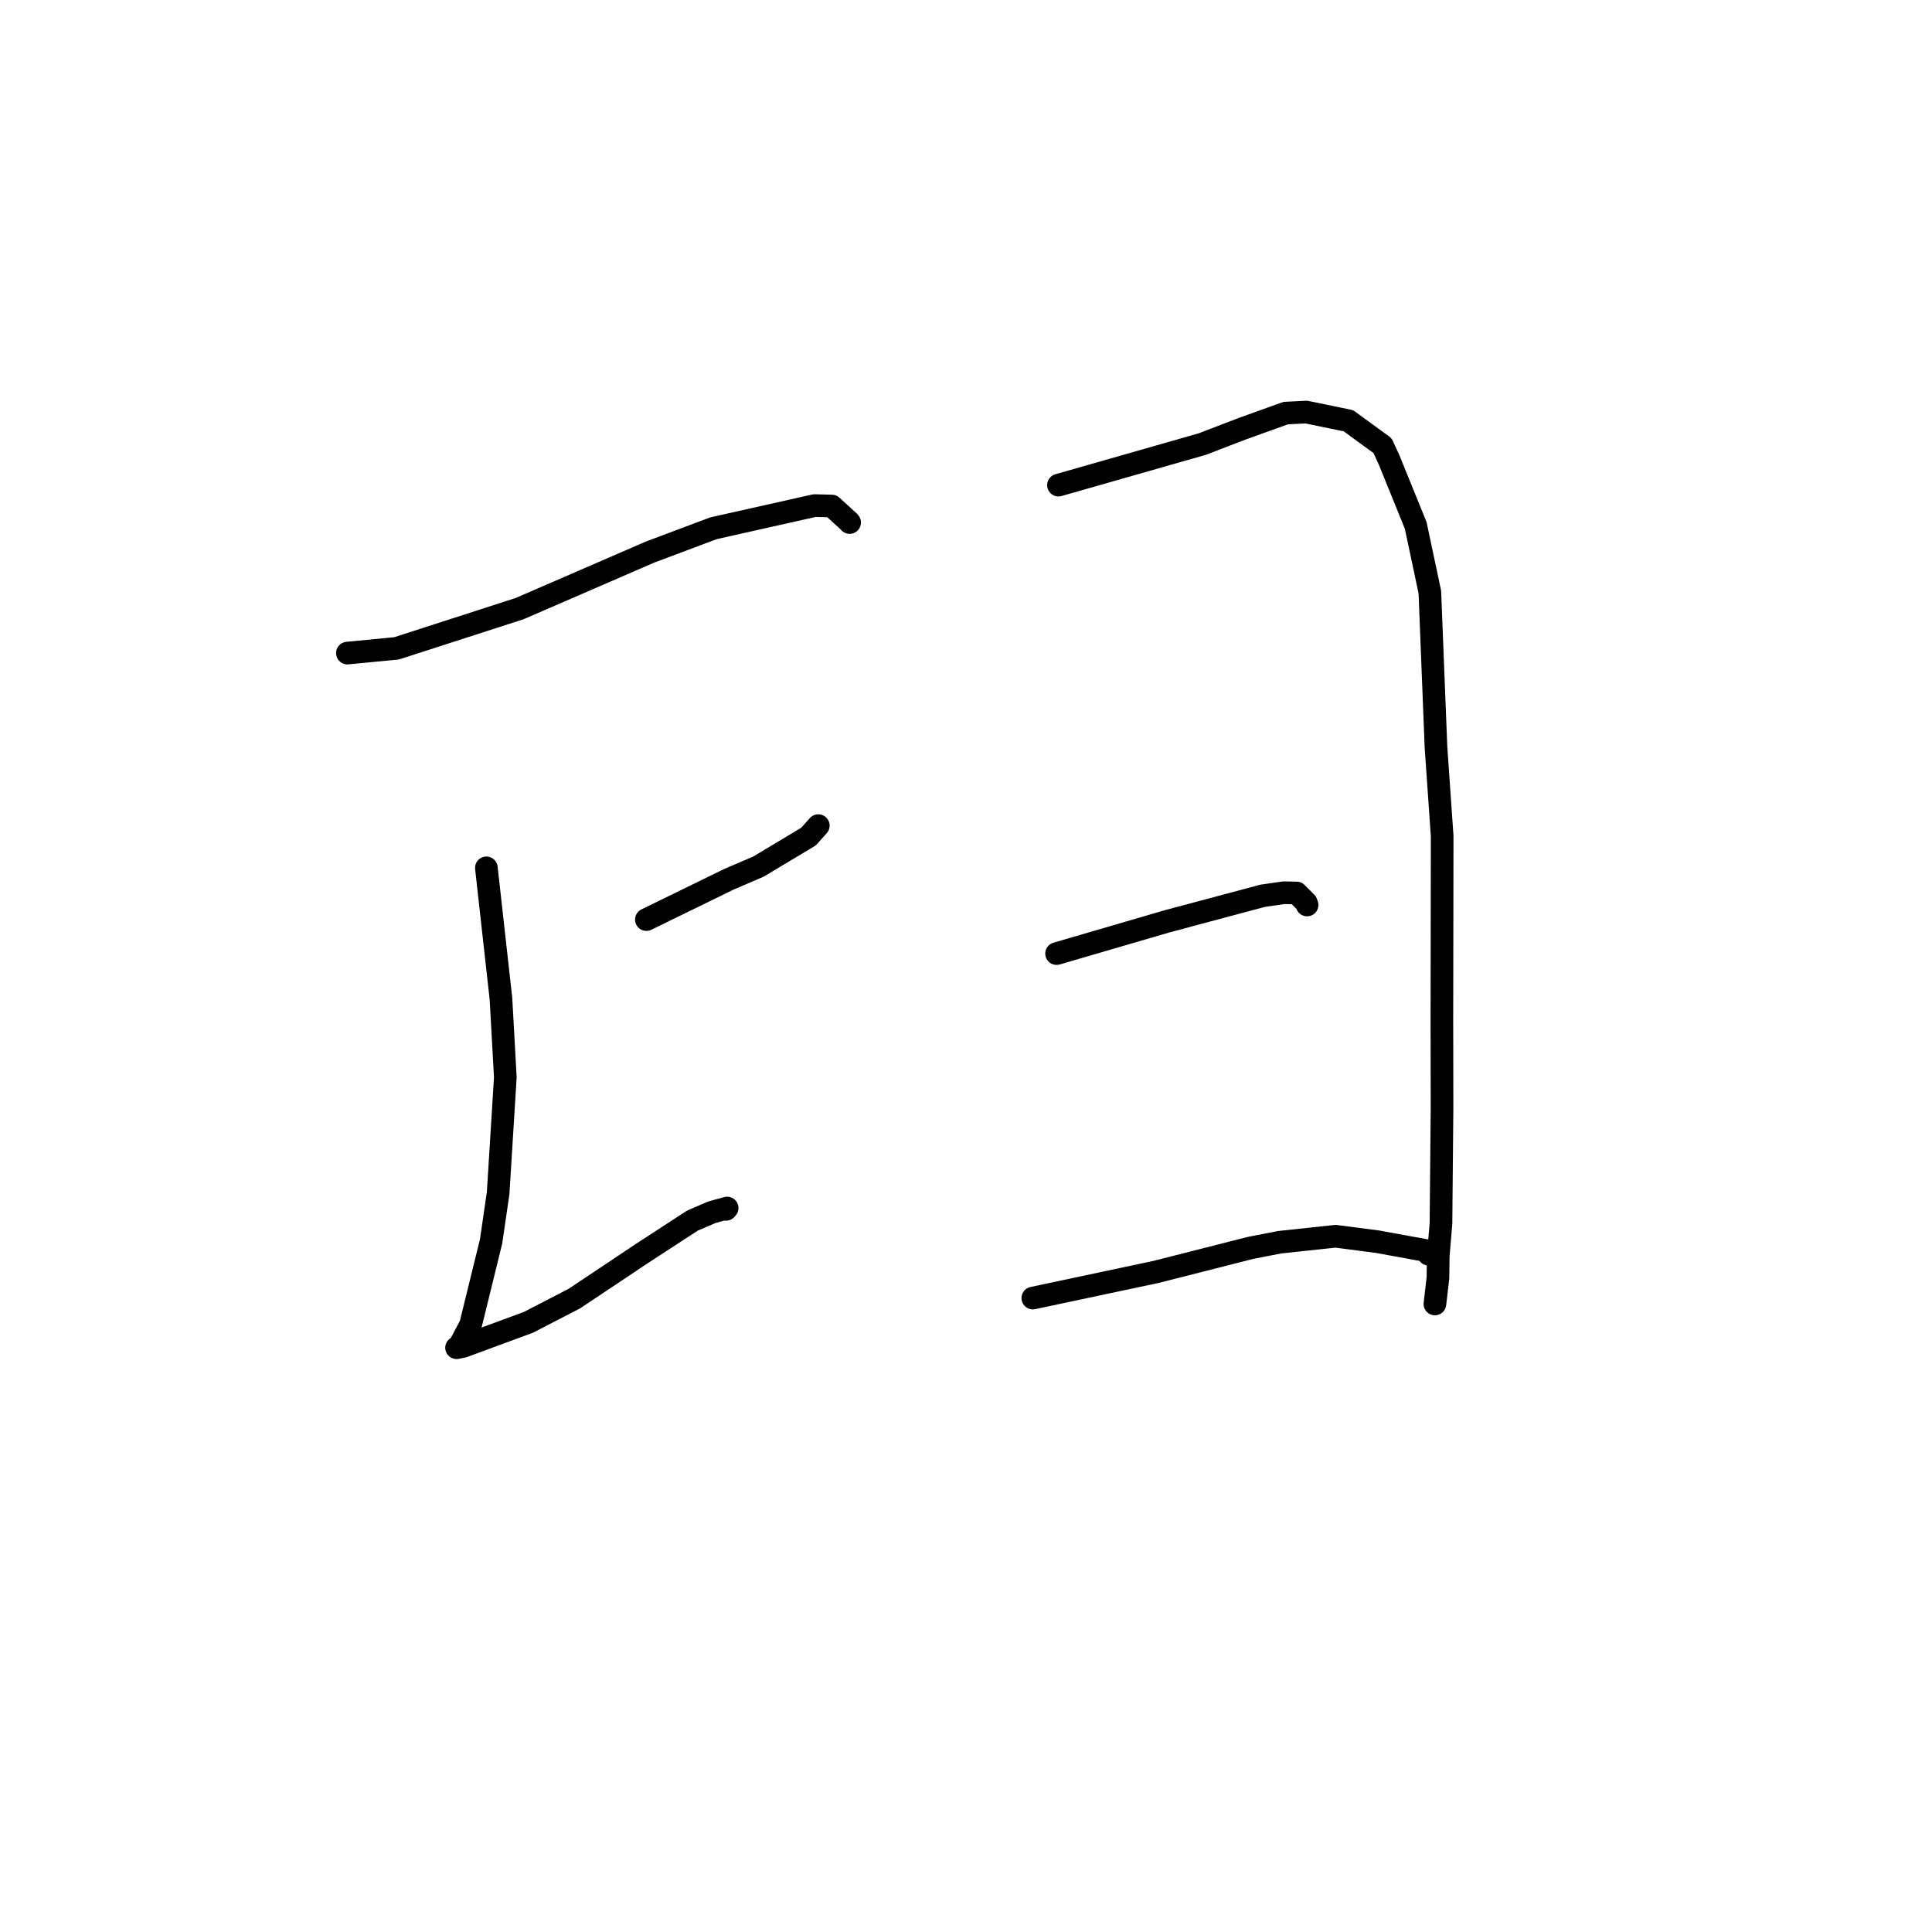 <?xml version="1.0" standalone="no"?>
    <svg width="256" height="256" xmlns="http://www.w3.org/2000/svg" version="1.1">
    <polyline stroke="black" stroke-width="3" stroke-linecap="round" fill="transparent" stroke-linejoin="round" points="46.035 86.538 52.541 85.911 68.86 80.642 86.117 73.16 94.54 69.998 107.936 66.993 110.218 67.05 112.486 69.122 112.58 69.237 " />
        <polyline stroke="black" stroke-width="3" stroke-linecap="round" fill="transparent" stroke-linejoin="round" points="64.447 114.995 66.38 132.343 66.958 142.749 66.007 158.07 65.073 164.492 62.356 175.543 60.854 178.383 60.549 178.553 60.506 178.577 60.502 178.579 60.498 178.581 61.354 178.411 70.011 175.22 76.102 172.071 85.195 166.004 91.753 161.736 94.305 160.636 96.352 160.069 96.202 160.247 " />
        <polyline stroke="black" stroke-width="3" stroke-linecap="round" fill="transparent" stroke-linejoin="round" points="85.649 121.849 96.577 116.513 100.506 114.825 107.138 110.847 108.35 109.488 108.43 109.398 " />
        <polyline stroke="black" stroke-width="3" stroke-linecap="round" fill="transparent" stroke-linejoin="round" points="140.253 64.283 159.32 58.838 164.644 56.793 170.36 54.738 173.098 54.601 178.674 55.753 183.195 59.053 184.074 60.968 187.588 69.621 189.463 78.457 190.274 98.99 191.095 110.801 191.057 135.073 191.076 146.827 190.938 162.094 190.574 166.427 190.536 169.311 190.171 172.467 190.134 172.783 " />
        <polyline stroke="black" stroke-width="3" stroke-linecap="round" fill="transparent" stroke-linejoin="round" points="140.001 126.355 154.622 122.087 167.314 118.696 170.113 118.292 171.806 118.323 173.086 119.61 173.194 119.917 " />
        <polyline stroke="black" stroke-width="3" stroke-linecap="round" fill="transparent" stroke-linejoin="round" points="136.854 172.002 153.147 168.544 165.733 165.346 169.564 164.602 176.969 163.809 182.522 164.531 189.035 165.721 189.308 166.194 " />
        </svg>